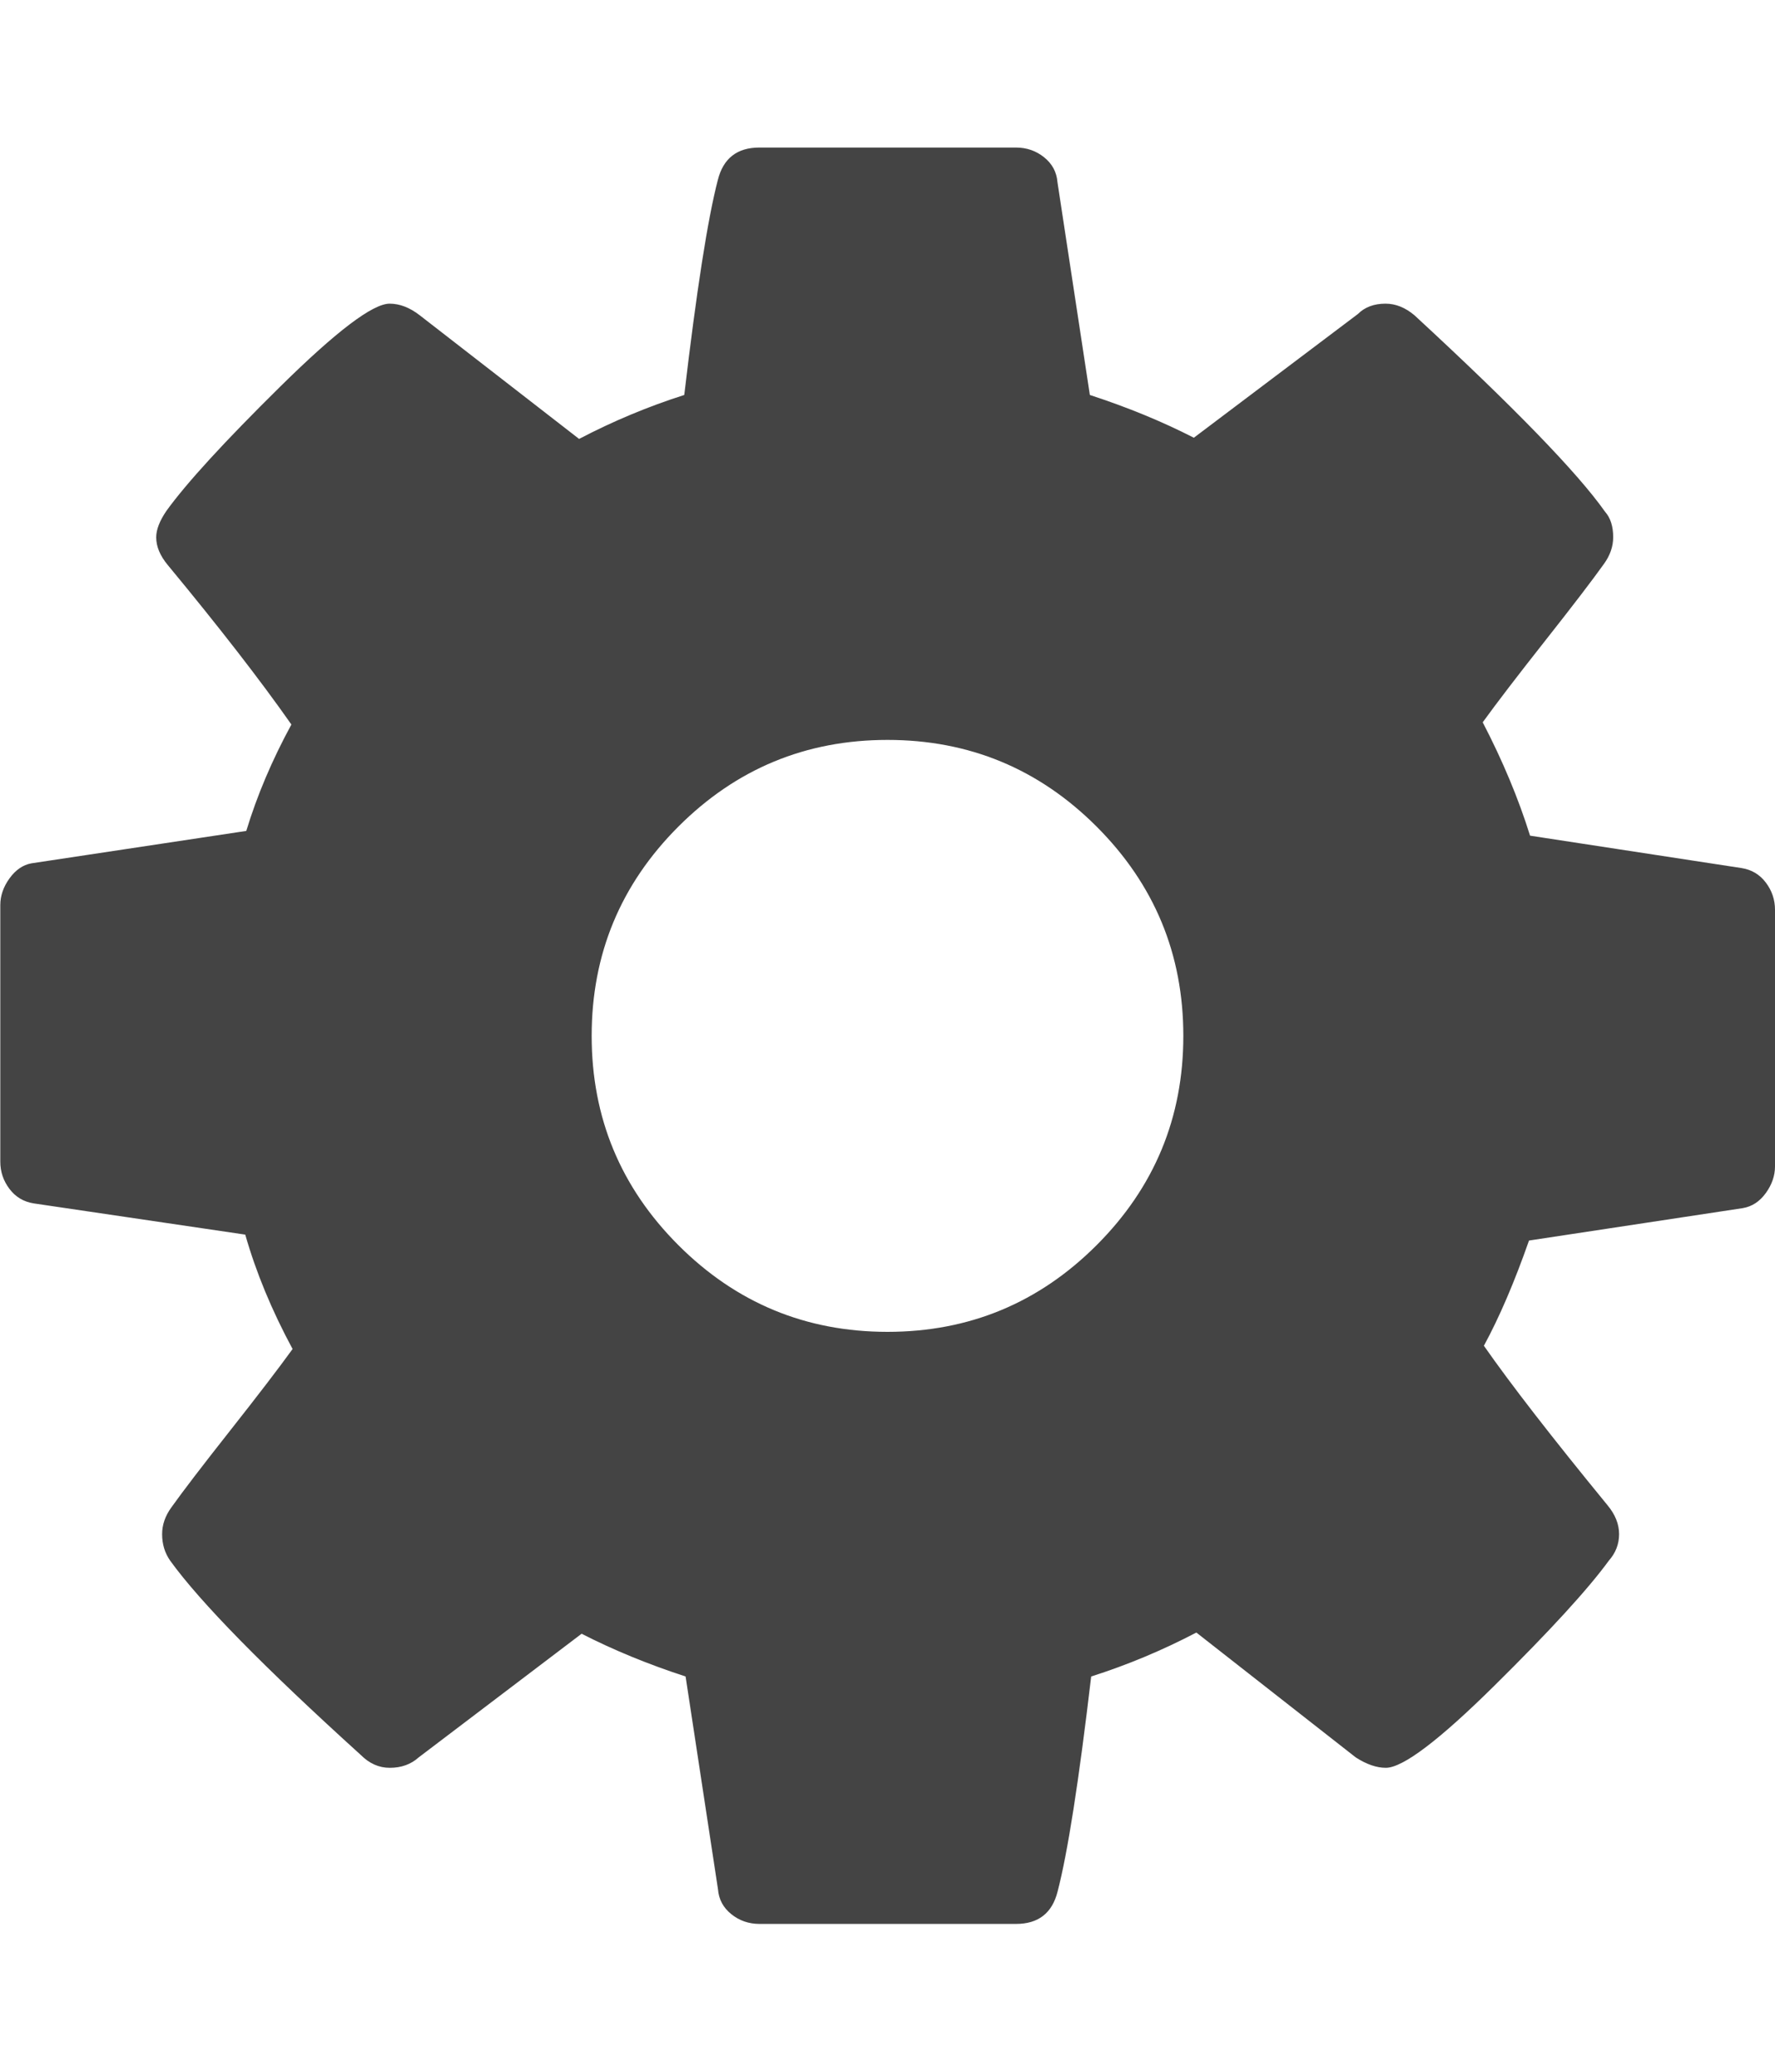 <svg xmlns="http://www.w3.org/2000/svg" width="12" height="14" viewBox="0 0 12 14"><path fill="#444" d="M8 7q0-.828-.586-1.414T6 5t-1.414.586T4 7t.586 1.414T6 9t1.414-.586T8 7zm4-.852v1.734q0 .094-.062.18t-.156.102l-1.445.219q-.148.422-.305.711.273.391.836 1.078.078.094.078.195t-.07.18q-.211.289-.773.844t-.734.555q-.094 0-.203-.07l-1.078-.844q-.344.18-.711.297-.125 1.062-.227 1.453-.055.219-.281.219H5.135q-.109 0-.191-.066t-.09-.168l-.219-1.438q-.383-.125-.703-.289l-1.102.836q-.078.07-.195.07-.109 0-.195-.086-.984-.891-1.289-1.313-.055-.078-.055-.18 0-.094.062-.18.117-.164.398-.52t.422-.551q-.211-.391-.32-.773l-1.43-.211q-.102-.016-.164-.098T.002 7.85V6.116q0-.094.062-.18t.148-.102l1.453-.219q.109-.359.305-.719-.312-.445-.836-1.078-.078-.094-.078-.187 0-.078.07-.18.203-.281.77-.84t.738-.559q.102 0 .203.078l1.078.836q.344-.18.711-.297.125-1.062.227-1.453.055-.219.281-.219h1.734q.109 0 .191.066t.09.168l.219 1.438q.383.125.703.289l1.109-.836q.07-.07.187-.07.102 0 .195.078 1.008.93 1.289 1.328.055.062.055.172 0 .094-.062.18-.117.164-.398.52t-.422.551q.203.391.32.766l1.43.219q.102.016.164.098t.062.184z"/></svg>